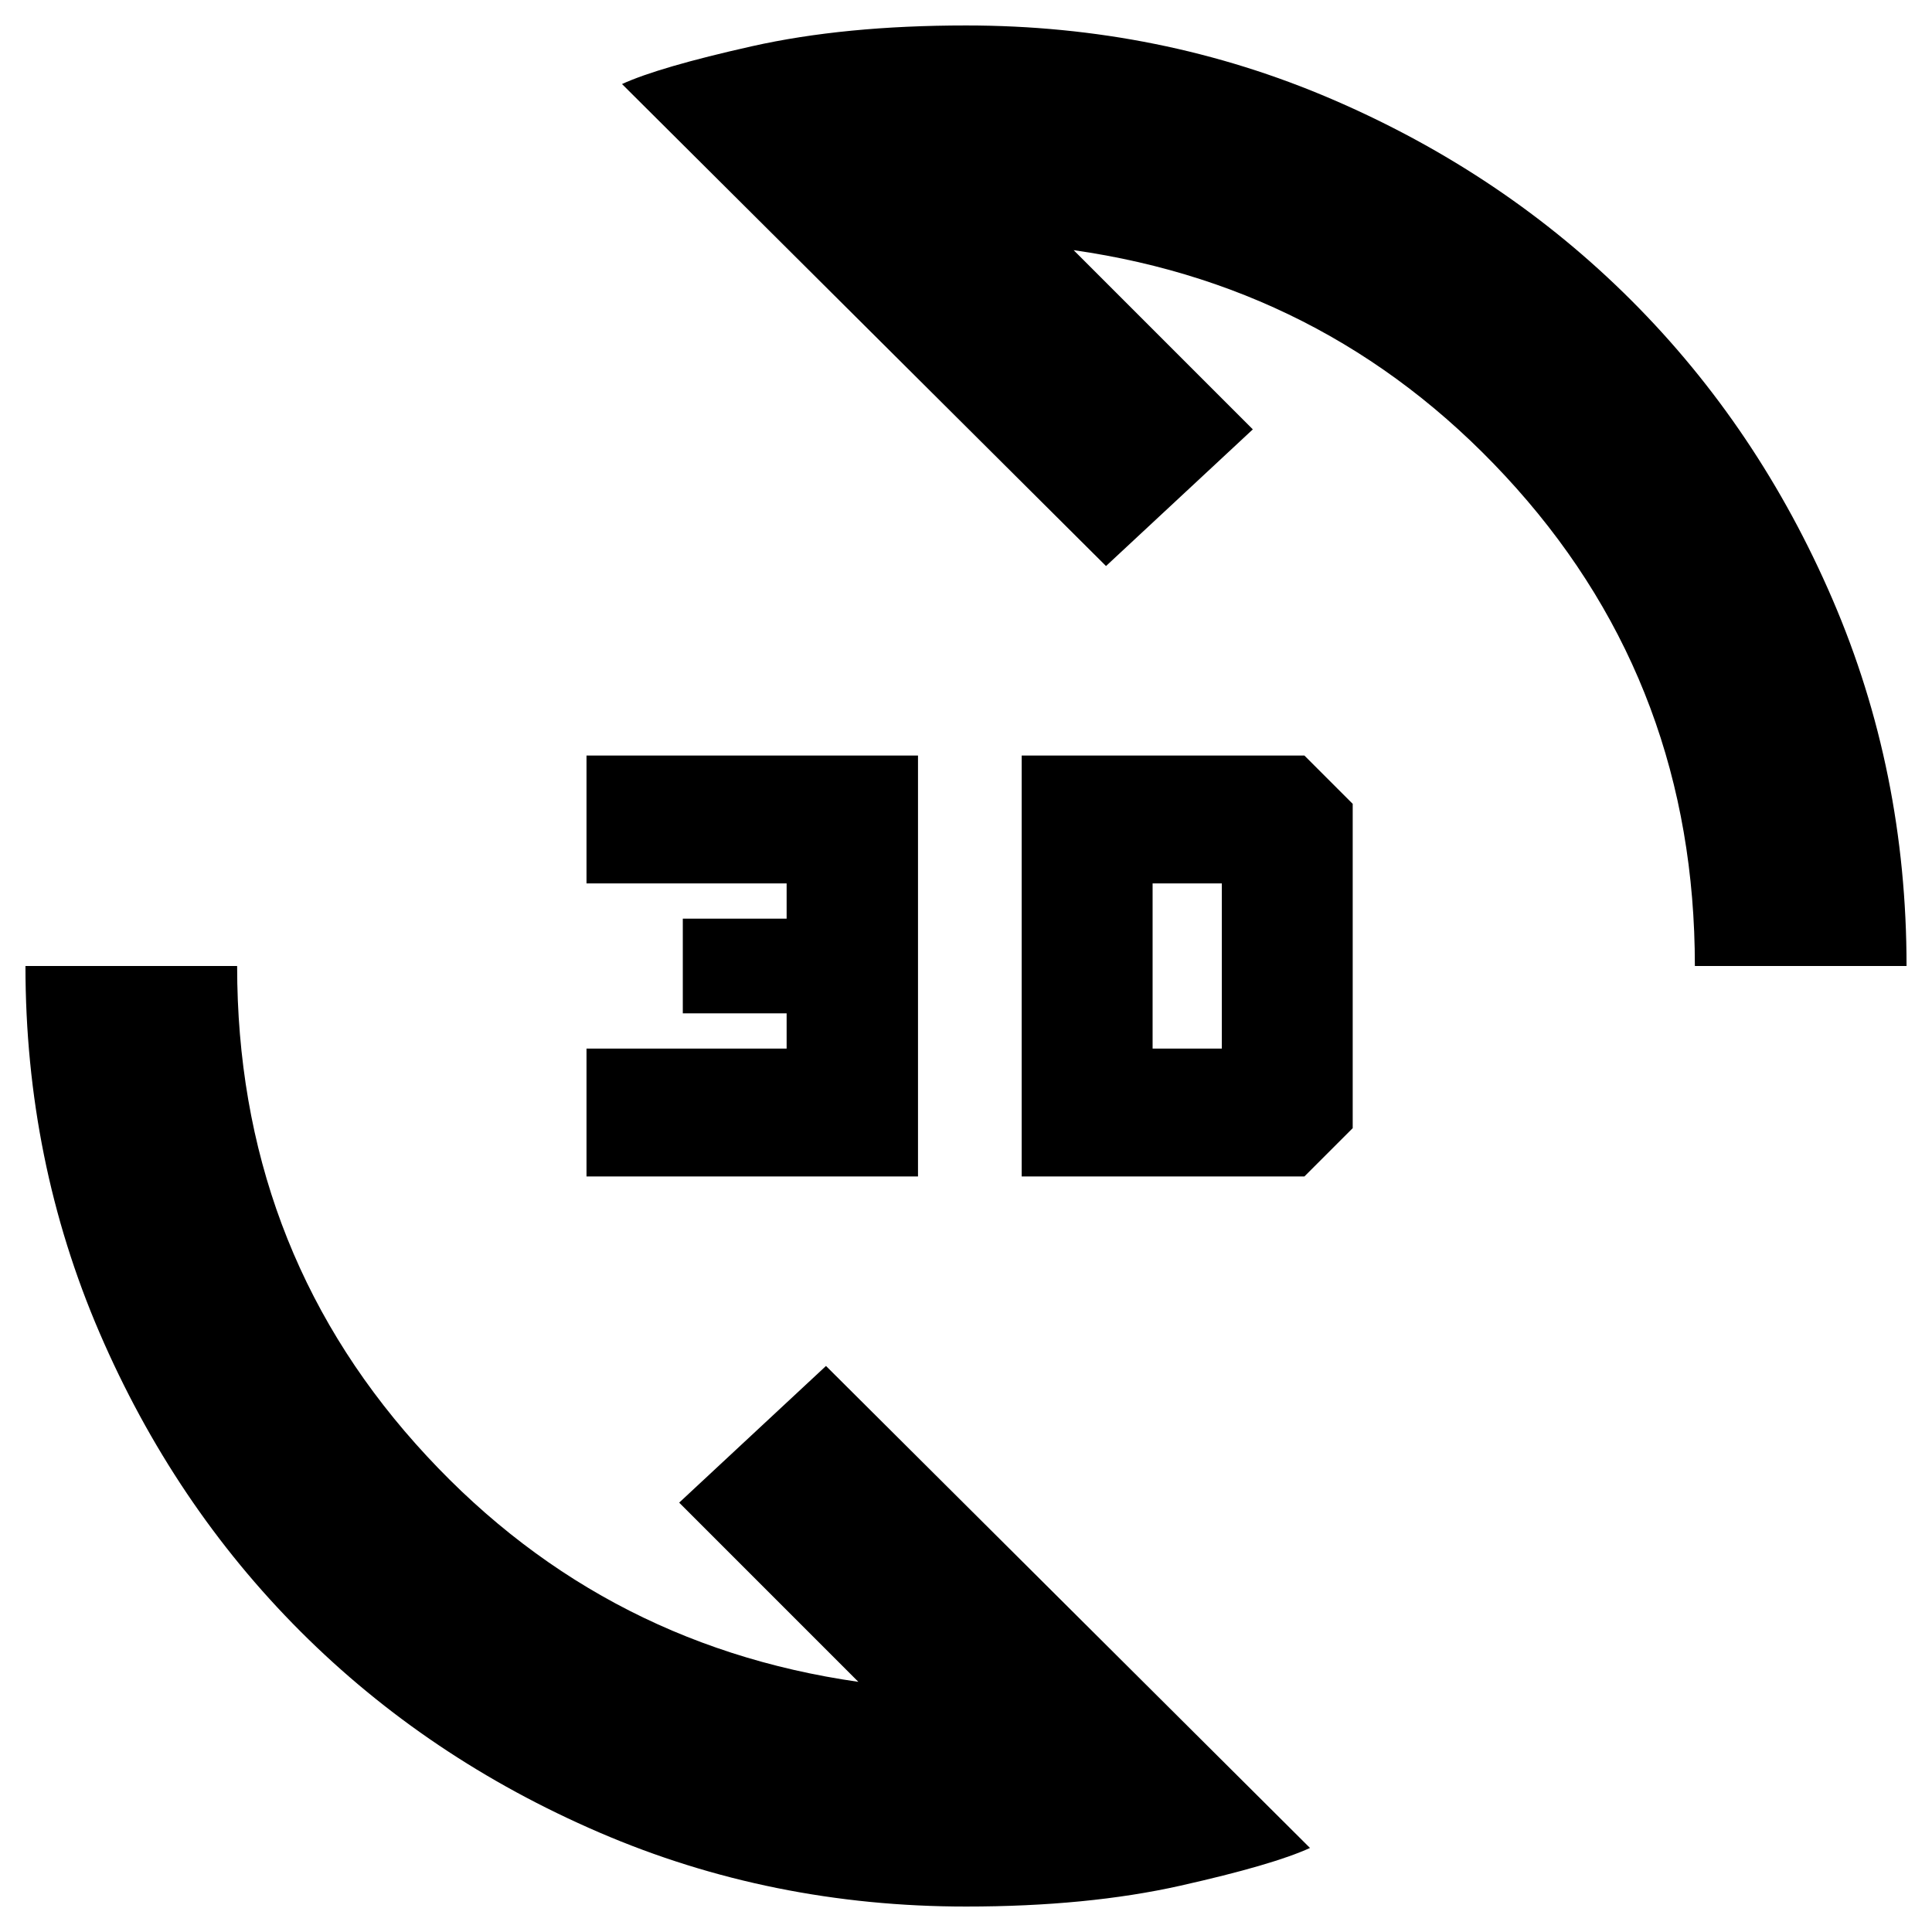<svg xmlns="http://www.w3.org/2000/svg" height="20" viewBox="0 -960 960 960" width="20"><path d="M480-12.65q-96.76 0-182.16-36.78-85.39-36.78-148.51-99.9-63.12-63.12-99.9-148.51Q12.65-383.24 12.65-480h105.18q0 137.85 88.68 237.39 88.69 99.54 220.01 118.31l-89.04-89.05 72.95-67.91 240.5 239.5q-18.43 8.43-64.5 18.77Q540.35-12.65 480-12.65Zm27.67-362.78v-209.14h140.48l24 24v161.14l-24 24H507.67Zm-216.24 0v-63.53h99.44v-17.52h-51.59v-47.04h51.59v-17.52h-99.44v-63.53h164.72v209.14H291.43Zm281.29-63.53h34.39v-82.08h-34.39v82.08ZM842.17-480q0-137.85-88.68-237.39-88.69-99.54-220.01-118.31l89.04 89.05-72.95 67.91-240.5-239.5q18.43-8.43 64.5-18.77 46.08-10.34 106.43-10.34 96.76 0 182.16 36.78 85.39 36.78 148.51 99.9 63.12 63.12 99.9 148.51 36.78 85.4 36.78 182.16H842.17Z"/></svg>